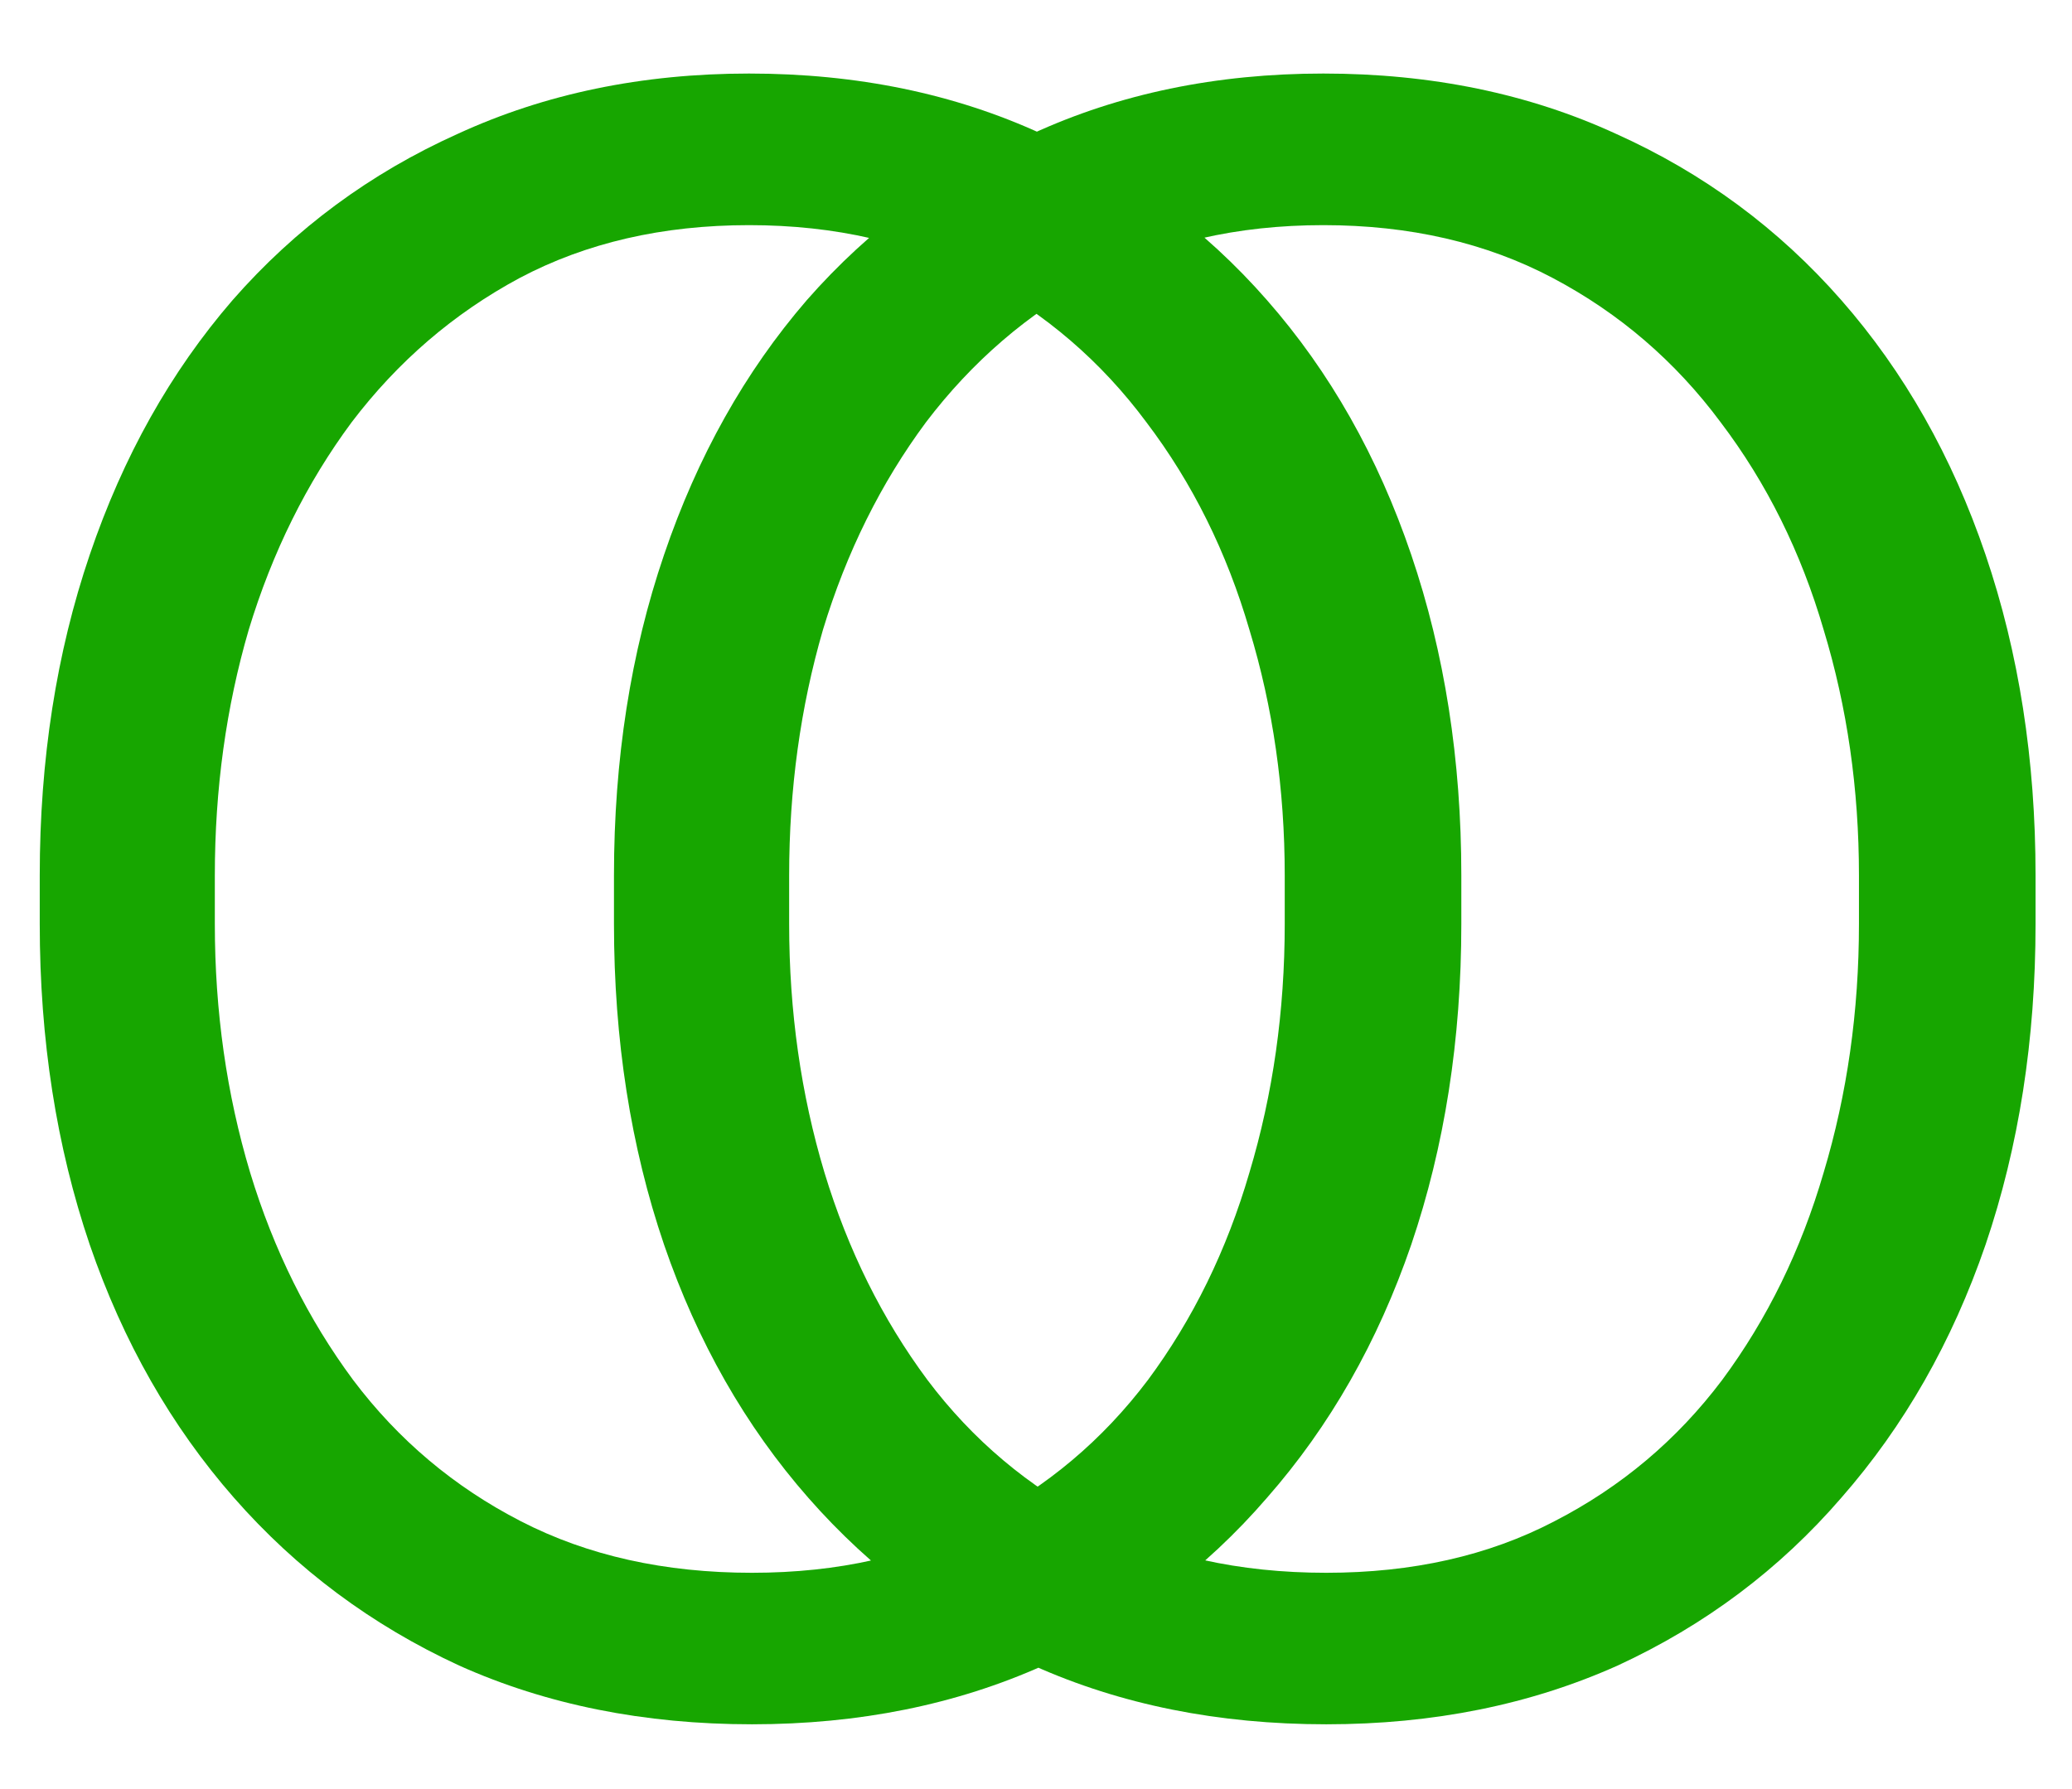 <svg width="22" height="19" viewBox="0 0 22 19" fill="none" xmlns="http://www.w3.org/2000/svg">
<path d="M0.422 9.812V9.297C0.422 8.068 0.599 6.932 0.953 5.891C1.307 4.849 1.812 3.948 2.469 3.188C3.135 2.427 3.932 1.839 4.859 1.422C5.786 0.995 6.818 0.781 7.953 0.781C9.099 0.781 10.135 0.995 11.062 1.422C11.99 1.839 12.787 2.427 13.453 3.188C14.12 3.948 14.63 4.849 14.984 5.891C15.338 6.932 15.516 8.068 15.516 9.297V9.812C15.516 11.042 15.338 12.177 14.984 13.219C14.63 14.25 14.12 15.146 13.453 15.906C12.797 16.667 12.005 17.26 11.078 17.688C10.151 18.104 9.12 18.312 7.984 18.312C6.839 18.312 5.802 18.104 4.875 17.688C3.948 17.26 3.151 16.667 2.484 15.906C1.818 15.146 1.307 14.25 0.953 13.219C0.599 12.177 0.422 11.042 0.422 9.812ZM2.281 9.297V9.812C2.281 10.74 2.406 11.62 2.656 12.453C2.906 13.276 3.271 14.01 3.75 14.656C4.229 15.292 4.823 15.792 5.531 16.156C6.24 16.521 7.057 16.703 7.984 16.703C8.901 16.703 9.708 16.521 10.406 16.156C11.115 15.792 11.708 15.292 12.188 14.656C12.667 14.01 13.026 13.276 13.266 12.453C13.516 11.62 13.641 10.74 13.641 9.812V9.297C13.641 8.38 13.516 7.51 13.266 6.688C13.026 5.865 12.662 5.13 12.172 4.484C11.693 3.839 11.099 3.328 10.391 2.953C9.682 2.578 8.87 2.391 7.953 2.391C7.036 2.391 6.224 2.578 5.516 2.953C4.818 3.328 4.224 3.839 3.734 4.484C3.255 5.13 2.891 5.865 2.641 6.688C2.401 7.51 2.281 8.38 2.281 9.297ZM6.519 9.812V9.297C6.519 8.068 6.696 6.932 7.051 5.891C7.405 4.849 7.91 3.948 8.566 3.188C9.233 2.427 10.03 1.839 10.957 1.422C11.884 0.995 12.915 0.781 14.051 0.781C15.197 0.781 16.233 0.995 17.16 1.422C18.087 1.839 18.884 2.427 19.551 3.188C20.217 3.948 20.728 4.849 21.082 5.891C21.436 6.932 21.613 8.068 21.613 9.297V9.812C21.613 11.042 21.436 12.177 21.082 13.219C20.728 14.25 20.217 15.146 19.551 15.906C18.894 16.667 18.103 17.26 17.176 17.688C16.248 18.104 15.217 18.312 14.082 18.312C12.936 18.312 11.9 18.104 10.973 17.688C10.045 17.26 9.249 16.667 8.582 15.906C7.915 15.146 7.405 14.25 7.051 13.219C6.696 12.177 6.519 11.042 6.519 9.812ZM8.379 9.297V9.812C8.379 10.74 8.504 11.62 8.754 12.453C9.004 13.276 9.368 14.01 9.848 14.656C10.327 15.292 10.92 15.792 11.629 16.156C12.337 16.521 13.155 16.703 14.082 16.703C14.998 16.703 15.806 16.521 16.504 16.156C17.212 15.792 17.806 15.292 18.285 14.656C18.764 14.01 19.123 13.276 19.363 12.453C19.613 11.62 19.738 10.74 19.738 9.812V9.297C19.738 8.38 19.613 7.51 19.363 6.688C19.123 5.865 18.759 5.13 18.269 4.484C17.79 3.839 17.197 3.328 16.488 2.953C15.78 2.578 14.967 2.391 14.051 2.391C13.134 2.391 12.322 2.578 11.613 2.953C10.915 3.328 10.322 3.839 9.832 4.484C9.353 5.13 8.988 5.865 8.738 6.688C8.499 7.51 8.379 8.38 8.379 9.297Z" fill="#17A600"/>
</svg>
